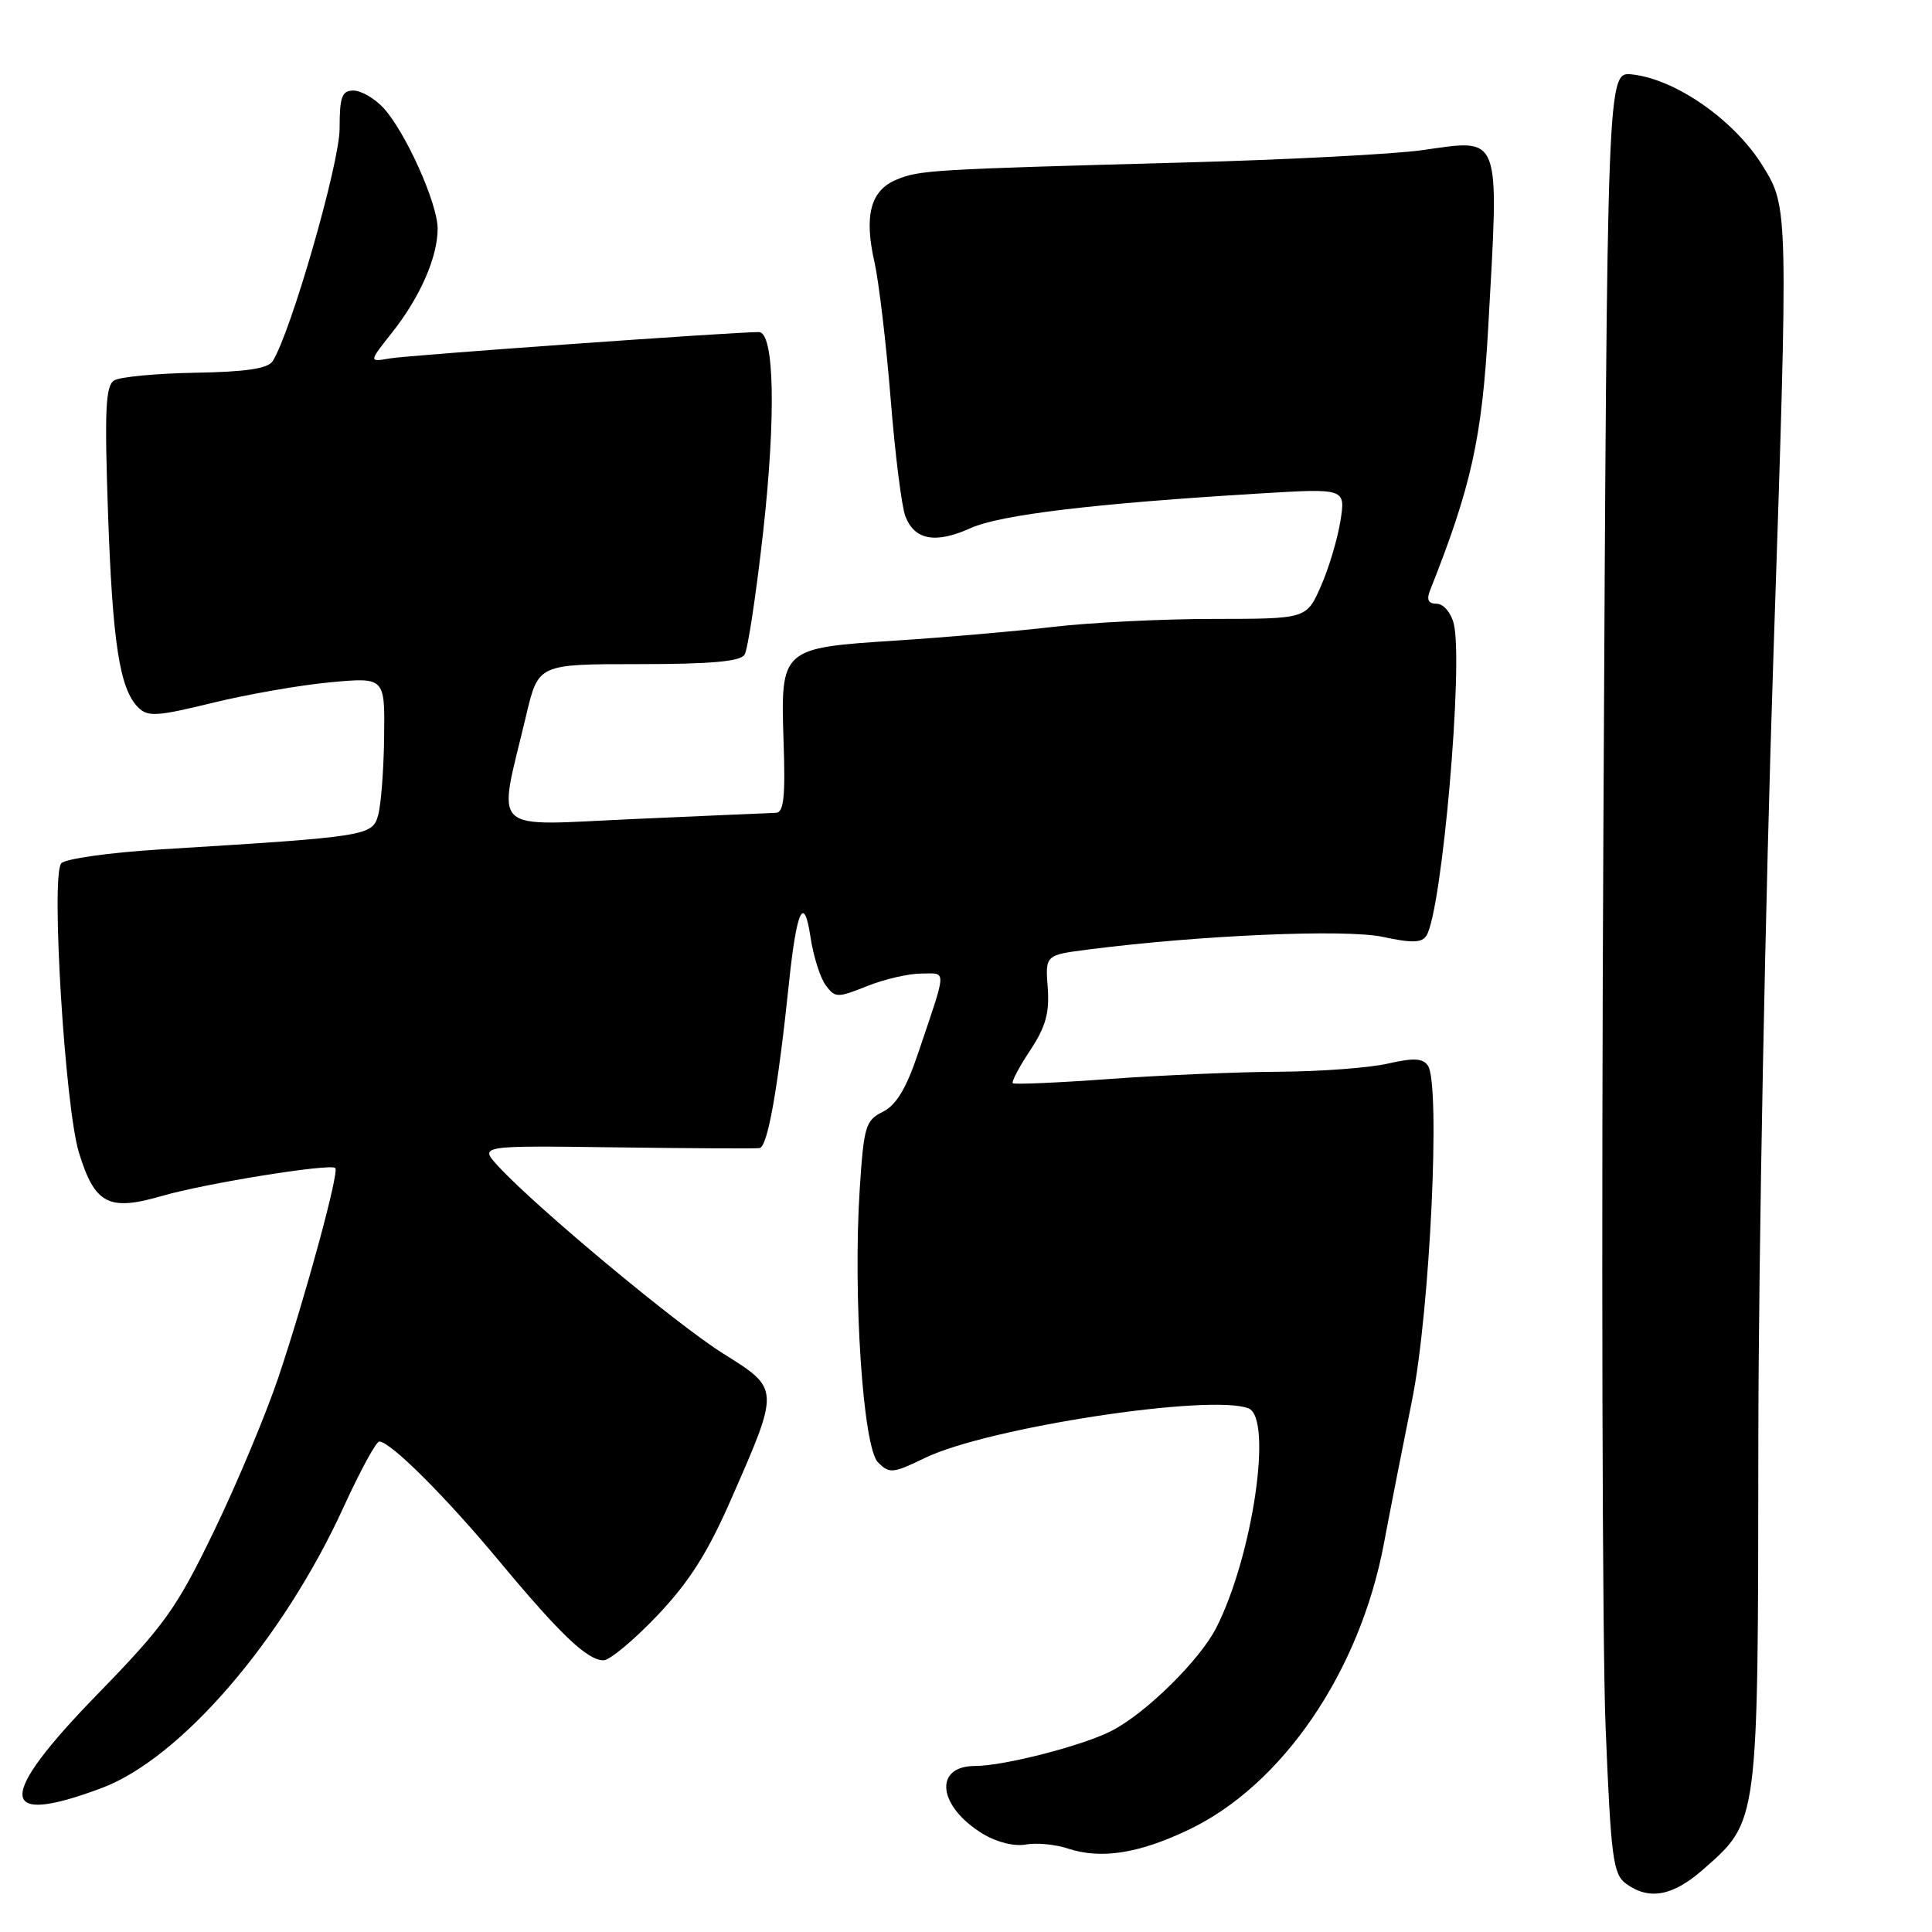 <?xml version="1.0" encoding="UTF-8" standalone="no"?>
<!DOCTYPE svg PUBLIC "-//W3C//DTD SVG 1.1//EN" "http://www.w3.org/Graphics/SVG/1.1/DTD/svg11.dtd" >
<svg xmlns="http://www.w3.org/2000/svg" xmlns:xlink="http://www.w3.org/1999/xlink" version="1.1" viewBox="0 0 256 256">
 <g >
 <path fill="currentColor"
d=" M 225.62 247.76 C 233.05 241.23 232.95 242.02 232.99 191.00 C 233.01 165.97 233.91 118.95 235.00 86.50 C 236.97 27.50 236.97 27.50 233.58 22.00 C 229.84 15.93 222.03 10.47 216.23 9.86 C 212.96 9.52 212.96 9.52 212.46 109.51 C 212.18 164.50 212.31 218.21 212.75 228.85 C 213.46 246.24 213.74 248.34 215.46 249.60 C 218.50 251.82 221.64 251.25 225.62 247.76 Z  M 157.40 242.50 C 169.89 236.60 180.18 221.54 183.38 204.50 C 184.21 200.10 185.89 191.55 187.11 185.50 C 189.48 173.78 190.90 143.71 189.21 141.21 C 188.53 140.21 187.32 140.15 183.91 140.93 C 181.49 141.49 175.00 141.98 169.50 142.01 C 164.00 142.04 153.88 142.47 147.02 142.97 C 140.16 143.47 134.39 143.72 134.20 143.53 C 134.01 143.34 135.04 141.38 136.50 139.18 C 138.56 136.06 139.08 134.21 138.83 130.86 C 138.50 126.54 138.50 126.54 144.33 125.80 C 159.11 123.91 178.31 123.09 183.22 124.14 C 187.12 124.98 188.42 124.94 189.02 123.96 C 191.08 120.63 193.94 87.87 192.63 82.64 C 192.26 81.17 191.26 80.00 190.37 80.00 C 189.26 80.00 189.00 79.47 189.48 78.25 C 194.95 64.49 196.37 58.07 197.19 43.50 C 198.65 17.35 199.04 18.41 188.43 19.90 C 184.62 20.43 170.47 21.17 157.00 21.53 C 123.29 22.45 121.86 22.53 118.78 23.81 C 115.36 25.22 114.47 28.56 115.87 34.73 C 116.46 37.35 117.42 45.48 118.01 52.78 C 118.59 60.08 119.47 67.11 119.96 68.39 C 121.17 71.57 123.96 72.08 128.61 69.98 C 132.52 68.21 145.02 66.71 166.90 65.39 C 178.30 64.70 178.30 64.70 177.61 69.06 C 177.22 71.45 176.06 75.35 175.01 77.71 C 173.11 82.00 173.11 82.00 160.81 82.01 C 154.04 82.01 144.45 82.49 139.50 83.07 C 134.55 83.65 125.20 84.46 118.72 84.88 C 103.46 85.86 103.42 85.90 103.83 98.36 C 104.08 105.56 103.85 107.68 102.82 107.70 C 102.10 107.73 93.68 108.09 84.11 108.52 C 64.46 109.39 65.93 110.79 69.73 94.75 C 71.33 88.00 71.33 88.00 84.60 88.00 C 94.15 88.00 98.10 87.65 98.66 86.75 C 99.09 86.06 100.19 78.78 101.11 70.58 C 102.84 55.09 102.61 44.00 100.55 44.00 C 97.11 44.00 54.07 47.07 51.67 47.49 C 48.85 47.98 48.85 47.98 51.94 44.08 C 55.67 39.37 58.00 34.05 57.99 30.28 C 57.98 26.91 53.67 17.35 50.76 14.25 C 49.60 13.01 47.83 12.00 46.83 12.00 C 45.30 12.00 45.00 12.83 45.00 17.04 C 45.00 21.65 38.52 44.14 36.12 47.87 C 35.49 48.84 32.56 49.28 25.87 49.39 C 20.72 49.48 15.88 49.94 15.12 50.41 C 13.99 51.12 13.84 54.36 14.31 67.89 C 14.91 85.20 15.85 91.28 18.31 93.74 C 19.58 95.01 20.81 94.93 28.13 93.14 C 32.73 92.01 39.76 90.78 43.75 90.41 C 51.00 89.74 51.00 89.74 50.90 97.62 C 50.85 101.95 50.49 106.62 50.11 108.00 C 49.34 110.77 48.76 110.86 21.25 112.55 C 14.48 112.97 8.60 113.80 8.11 114.40 C 6.73 116.12 8.61 146.70 10.46 152.73 C 12.56 159.56 14.39 160.52 21.42 158.48 C 27.19 156.80 43.79 154.13 44.43 154.77 C 44.97 155.31 40.48 171.80 36.89 182.50 C 35.22 187.45 31.38 196.63 28.34 202.91 C 23.38 213.16 21.82 215.34 12.91 224.50 C -0.51 238.29 -0.34 242.09 13.46 236.93 C 23.94 233.01 37.50 217.27 45.54 199.67 C 47.72 194.91 49.84 191.01 50.25 191.01 C 51.70 190.99 59.02 198.28 66.13 206.83 C 74.24 216.58 77.82 219.99 79.97 220.00 C 80.78 220.00 83.98 217.34 87.08 214.08 C 91.30 209.65 93.75 205.79 96.85 198.72 C 103.35 183.91 103.36 184.07 95.80 179.34 C 89.61 175.45 71.04 159.99 66.00 154.51 C 63.50 151.79 63.50 151.79 81.50 152.03 C 91.40 152.16 100.01 152.21 100.63 152.13 C 101.71 152.01 103.06 144.46 104.57 130.00 C 105.57 120.51 106.54 118.48 107.39 124.14 C 107.77 126.67 108.67 129.54 109.40 130.53 C 110.65 132.24 110.94 132.24 114.88 130.67 C 117.17 129.75 120.41 129.00 122.09 129.00 C 125.49 129.00 125.53 128.07 121.63 139.63 C 120.07 144.25 118.75 146.44 116.98 147.32 C 114.69 148.45 114.46 149.25 113.92 157.53 C 113.01 171.69 114.35 191.78 116.34 193.77 C 117.86 195.29 118.31 195.25 122.57 193.18 C 130.82 189.17 160.32 184.65 165.42 186.61 C 168.69 187.86 166.00 206.20 161.15 215.71 C 158.97 219.98 151.86 226.99 147.32 229.33 C 143.53 231.30 133.03 234.00 129.21 234.00 C 123.66 234.00 124.27 239.37 130.23 242.99 C 132.05 244.10 134.41 244.69 135.92 244.41 C 137.34 244.15 139.85 244.39 141.50 244.94 C 145.86 246.38 150.82 245.62 157.40 242.50 Z "/>
</g>
</svg>